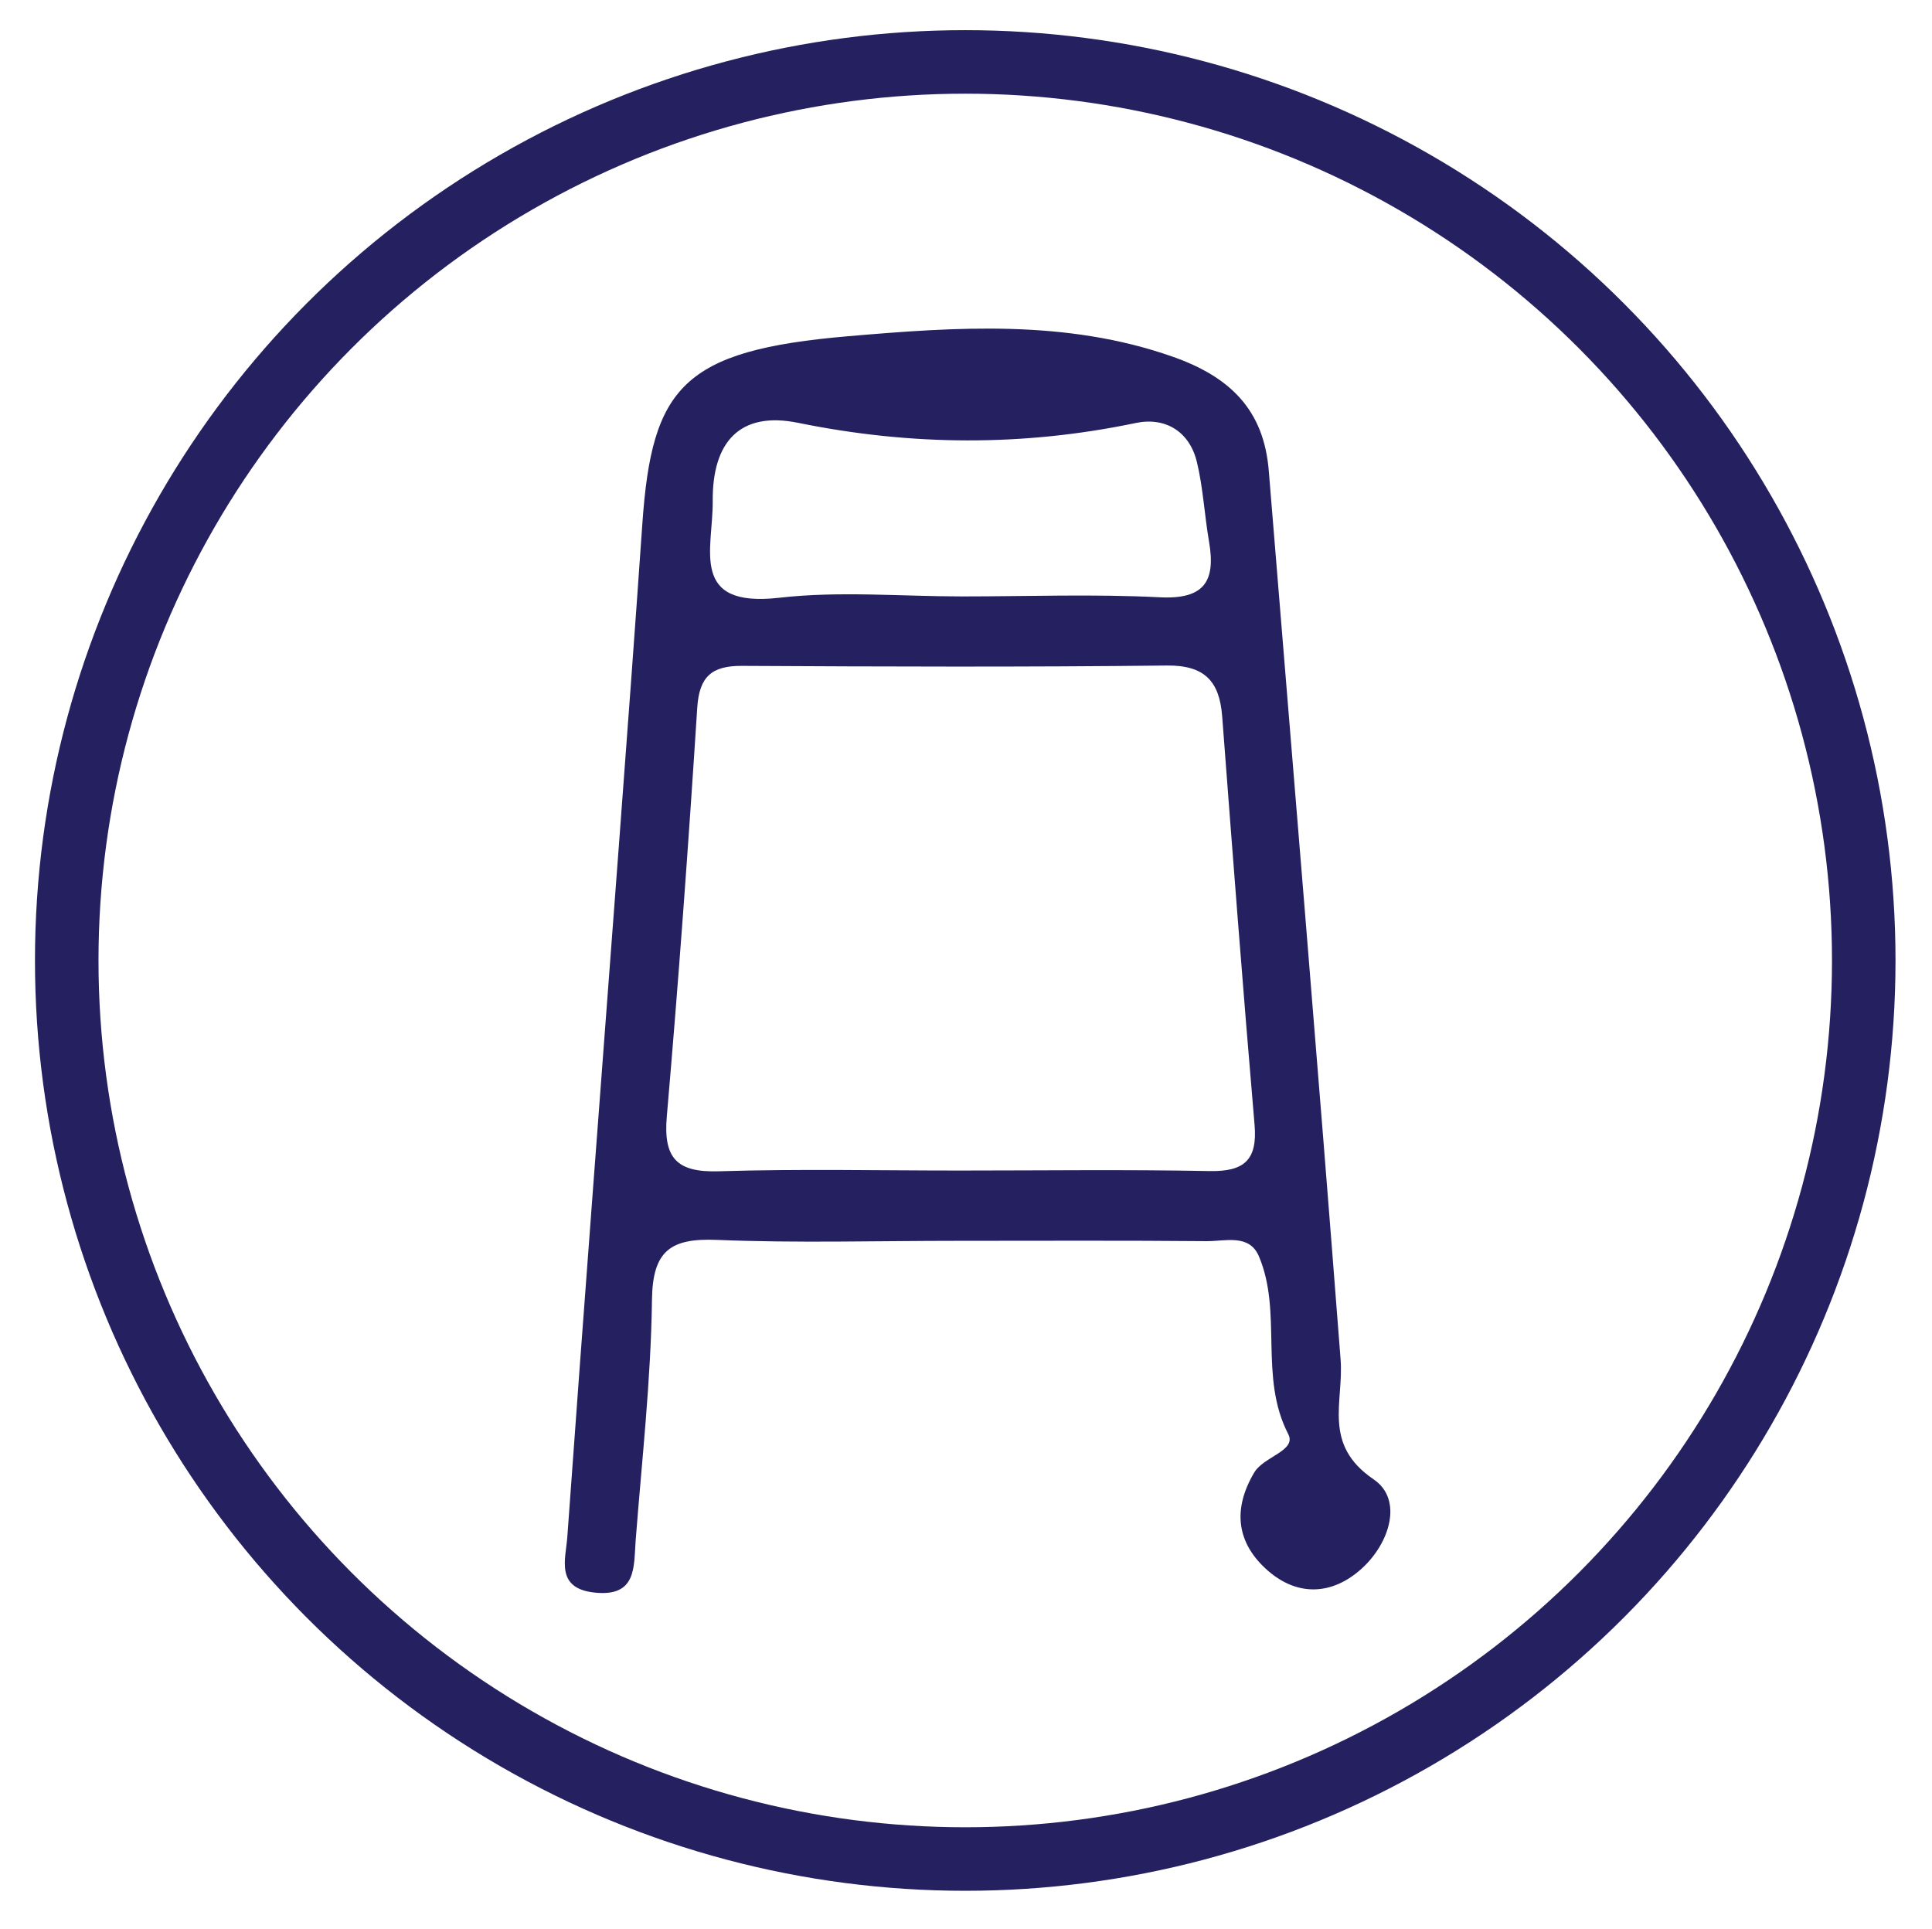 <?xml version="1.0" encoding="utf-8"?>
<!-- Generator: Adobe Illustrator 16.0.4, SVG Export Plug-In . SVG Version: 6.00 Build 0)  -->
<!DOCTYPE svg PUBLIC "-//W3C//DTD SVG 1.1//EN" "http://www.w3.org/Graphics/SVG/1.1/DTD/svg11.dtd">
<svg version="1.1" id="Layer_1" xmlns="http://www.w3.org/2000/svg" xmlns:xlink="http://www.w3.org/1999/xlink" x="0px" y="0px"
	 width="300px" height="299.567px" viewBox="0 0 300 299.567" enable-background="new 0 0 300 299.567" xml:space="preserve">
<circle fill-rule="evenodd" clip-rule="evenodd" fill="none" stroke="#252160" stroke-width="9.864" stroke-miterlimit="10" cx="149.882" cy="149.135" r="139.52"/>
<g>
	<path fill-rule="evenodd" clip-rule="evenodd" fill="#252160" d="M148.779,192.666c-12.491-0.002-24.996,0.366-37.466-0.145
		c-7.149-0.291-9.978,1.641-10.076,9.29c-0.16,12.463-1.568,24.911-2.531,37.358c-0.316,4.04,0.244,8.829-6.396,8.113
		c-6.12-0.659-4.464-5.234-4.222-8.599c2.576-35.847,5.334-71.682,8.02-107.522c1.244-16.599,2.481-33.198,3.633-49.803
		c1.477-21.277,6.251-26.954,31.995-29.156c16.632-1.422,33.759-2.652,50.355,3.18c8.913,3.135,14.155,8.247,14.923,17.705
		c3.753,46.002,7.609,91.996,11.154,138.016c0.506,6.604-2.866,13.169,5.129,18.598c4.606,3.127,2.531,9.942-1.932,13.929
		c-4.522,4.042-9.843,4.272-14.444,0.286c-4.882-4.234-5.601-9.503-2.149-15.299c1.466-2.459,6.601-3.362,5.268-5.938
		c-4.593-8.877-0.849-18.868-4.558-27.611c-1.496-3.527-5.245-2.326-8.097-2.35C174.517,192.601,161.649,192.666,148.779,192.666z
		 M149.127,181.752c12.887,0,25.776-0.173,38.652,0.082c5.37,0.107,7.507-1.654,7.027-7.199c-1.812-21.127-3.42-42.274-5.028-63.416
		c-0.417-5.437-2.727-7.948-8.603-7.882c-21.978,0.25-43.958,0.174-65.938,0.055c-4.69-0.027-6.654,1.617-6.969,6.501
		c-1.359,21.162-2.896,42.313-4.726,63.438c-0.564,6.496,1.539,8.741,8.07,8.537C124.107,181.479,136.624,181.757,149.127,181.752z
		 M149.406,92.608c10.23,0,20.479-0.389,30.681,0.134c6.933,0.355,8.715-2.499,7.649-8.653c-0.707-4.102-0.911-8.31-1.88-12.341
		c-1.15-4.792-4.956-7.02-9.475-6.073c-17.526,3.668-34.894,3.558-52.447-0.021c-9.119-1.859-13.343,3.035-13.263,12.16
		c0.062,7.408-3.707,16.611,10.349,14.999C130.366,91.742,139.937,92.61,149.406,92.608z"/>
</g>
<rect x="-662" y="-47" fill="#252160" width="571" height="284"/>
</svg>
